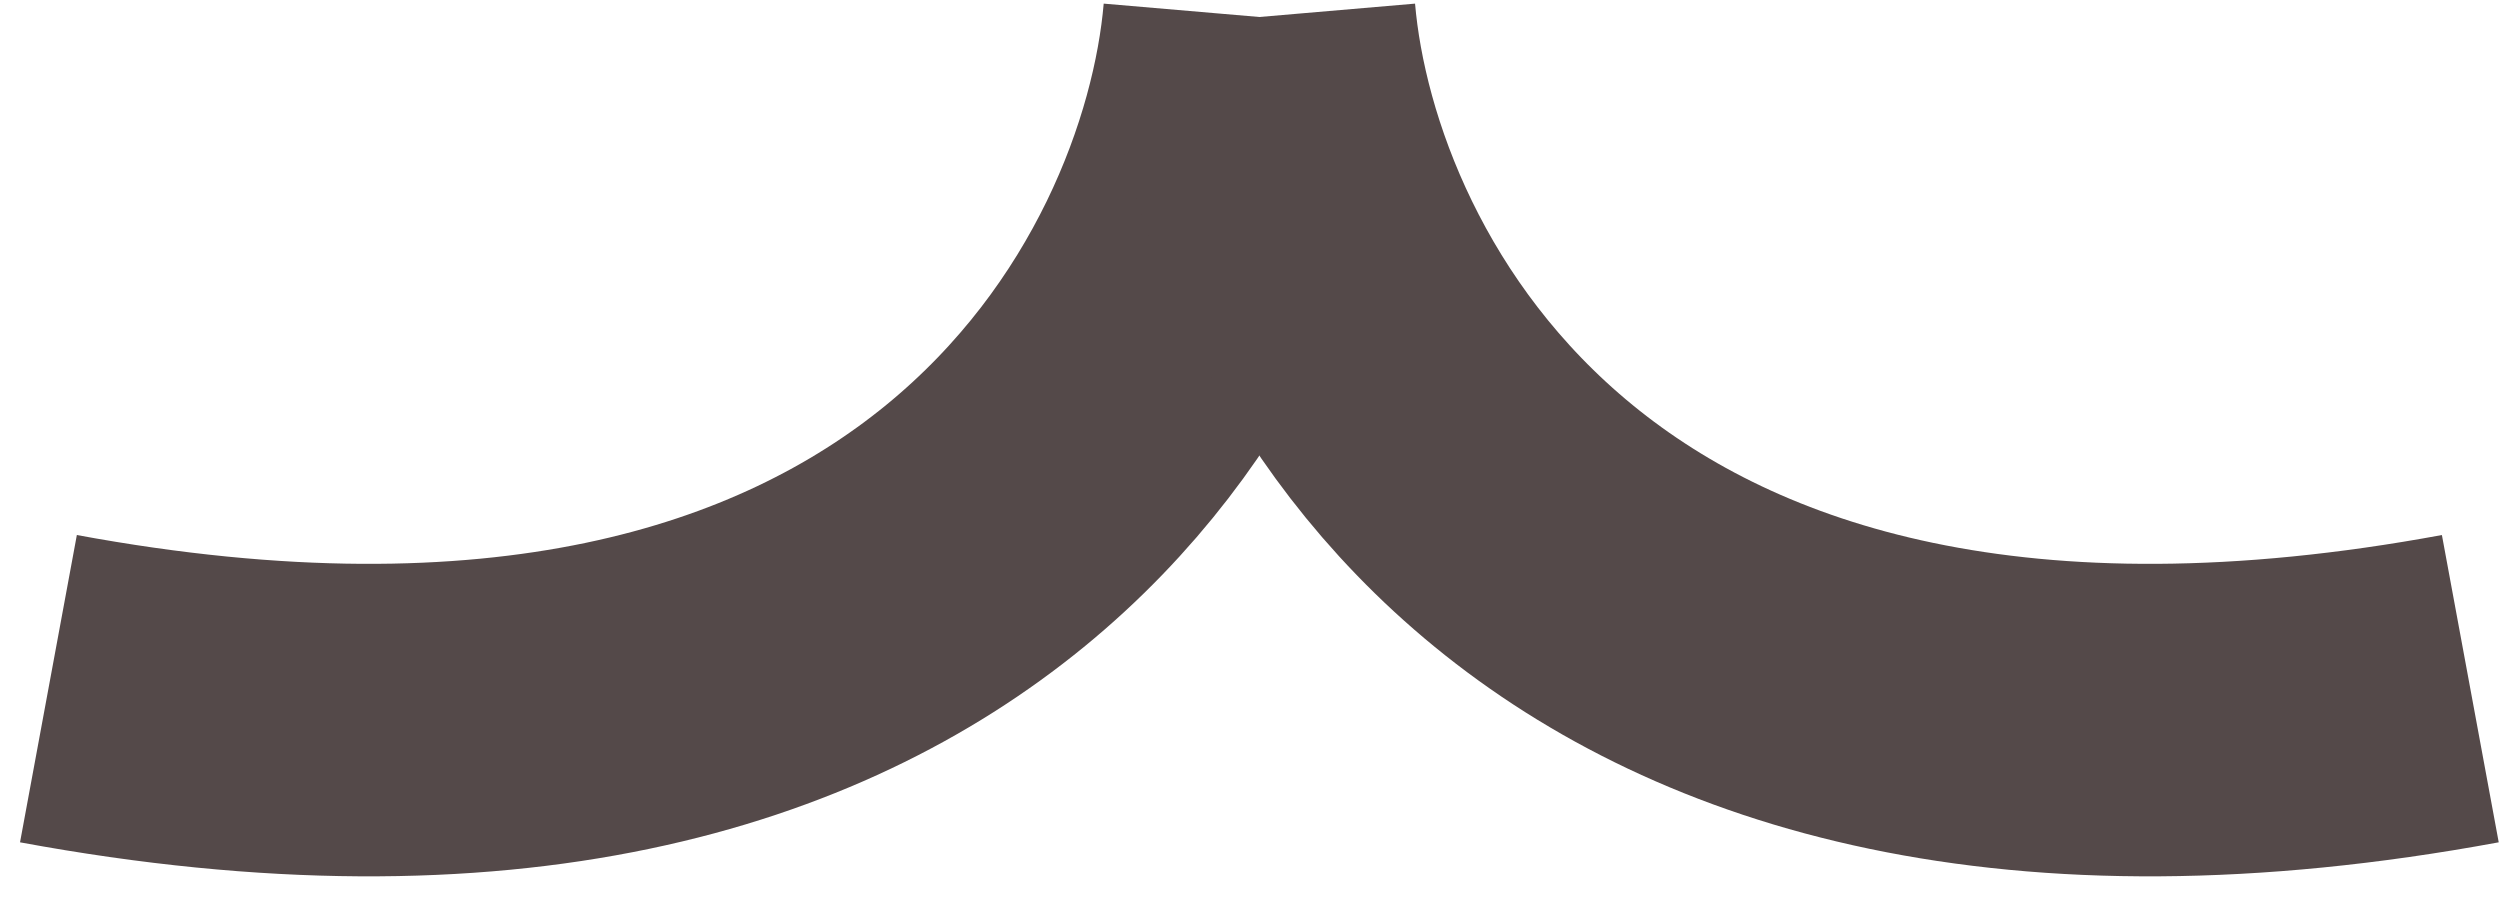<svg width="64" height="23" viewBox="0 0 64 23" fill="none" xmlns="http://www.w3.org/2000/svg">
<path d="M32.24 0.435C31.594 7.958 24.49 21.929 1.24 17.63" stroke="#544949" stroke-width="8"/>
<path d="M32.24 0.435C32.886 7.958 39.99 21.929 63.24 17.63" stroke="#544949" stroke-width="8"/>
</svg>
